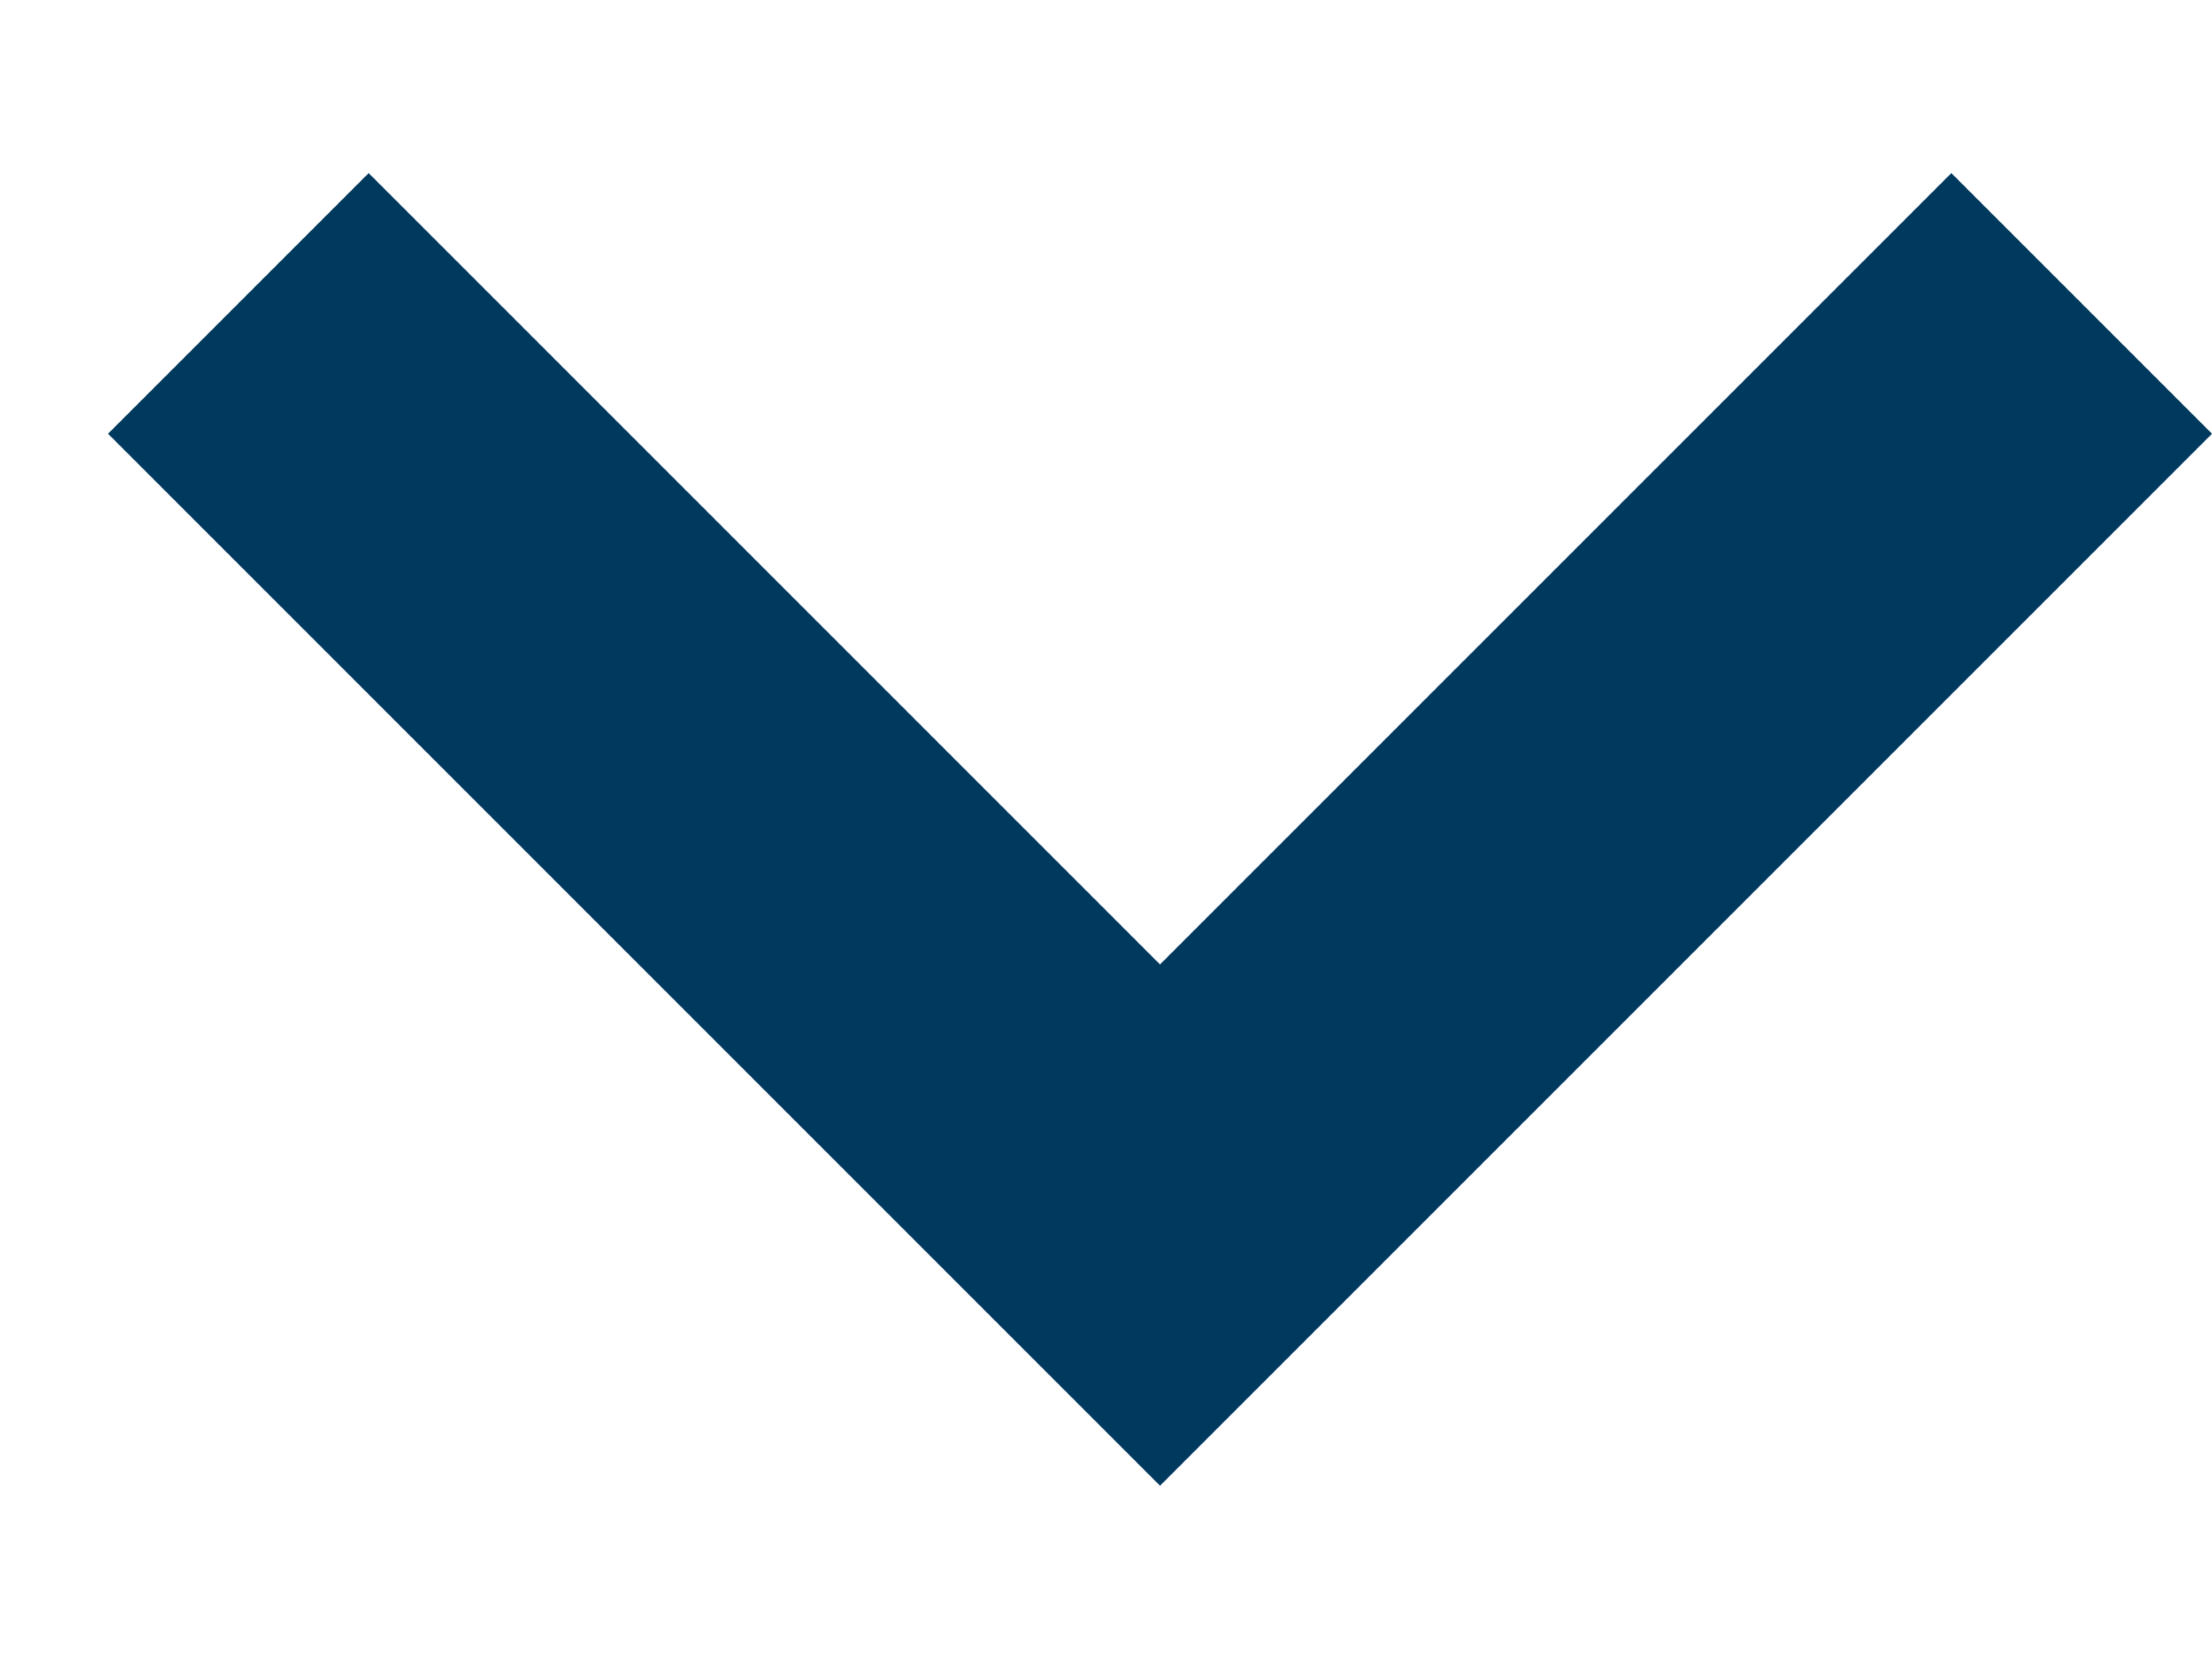 <svg width="12" height="9" viewBox="0 0 12 9" fill="none" xmlns="http://www.w3.org/2000/svg">
<path d="M0.586 2.353L6.293 8.06L12 2.353L10.586 0.939L6.293 5.232L2 0.939L0.586 2.353Z" fill="#00395E"/>
</svg>
